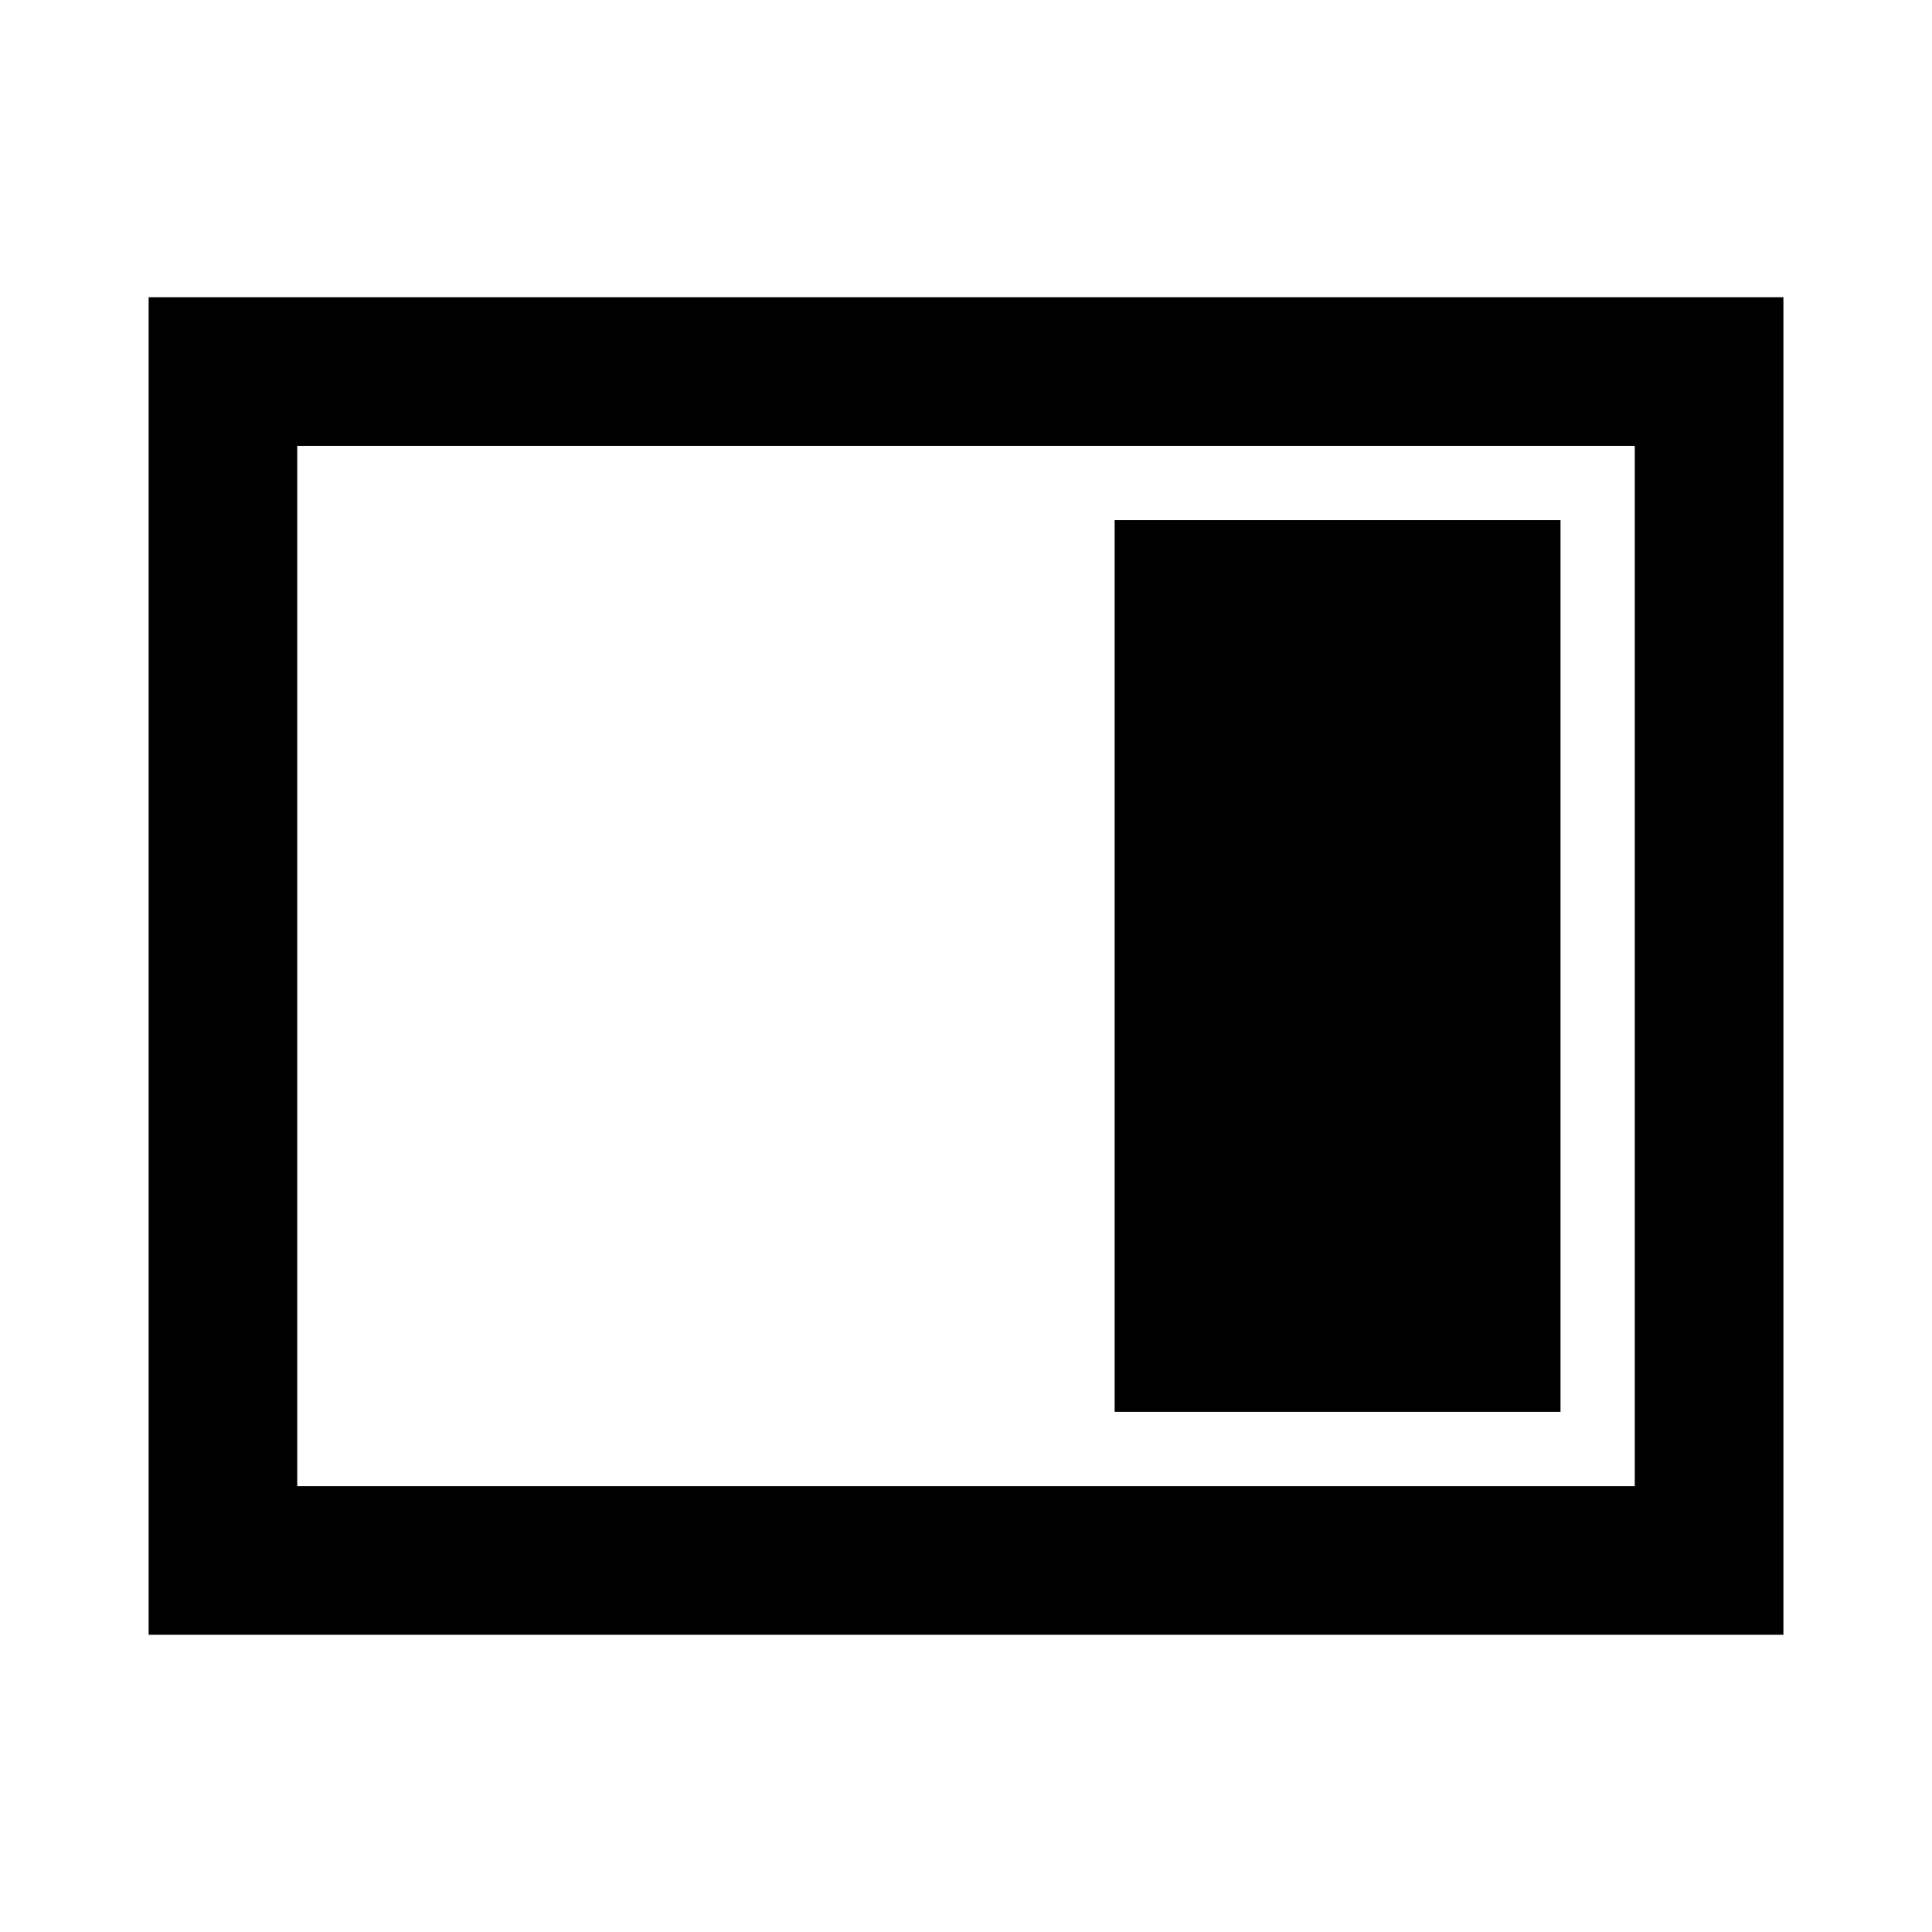 <!-- Generated by IcoMoon.io -->
<svg version="1.1" xmlns="http://www.w3.org/2000/svg" width="32" height="32" viewBox="0 0 32 32">
<title>toggle-panel-right</title>
<path d="M2.462 4.923h27.077v22.154h-27.077v-22.154zM4.923 7.385v17.231h22.154v-17.231h-22.154zM18.462 8.615h7.385v14.769h-7.385v-14.769z"></path>
</svg>
